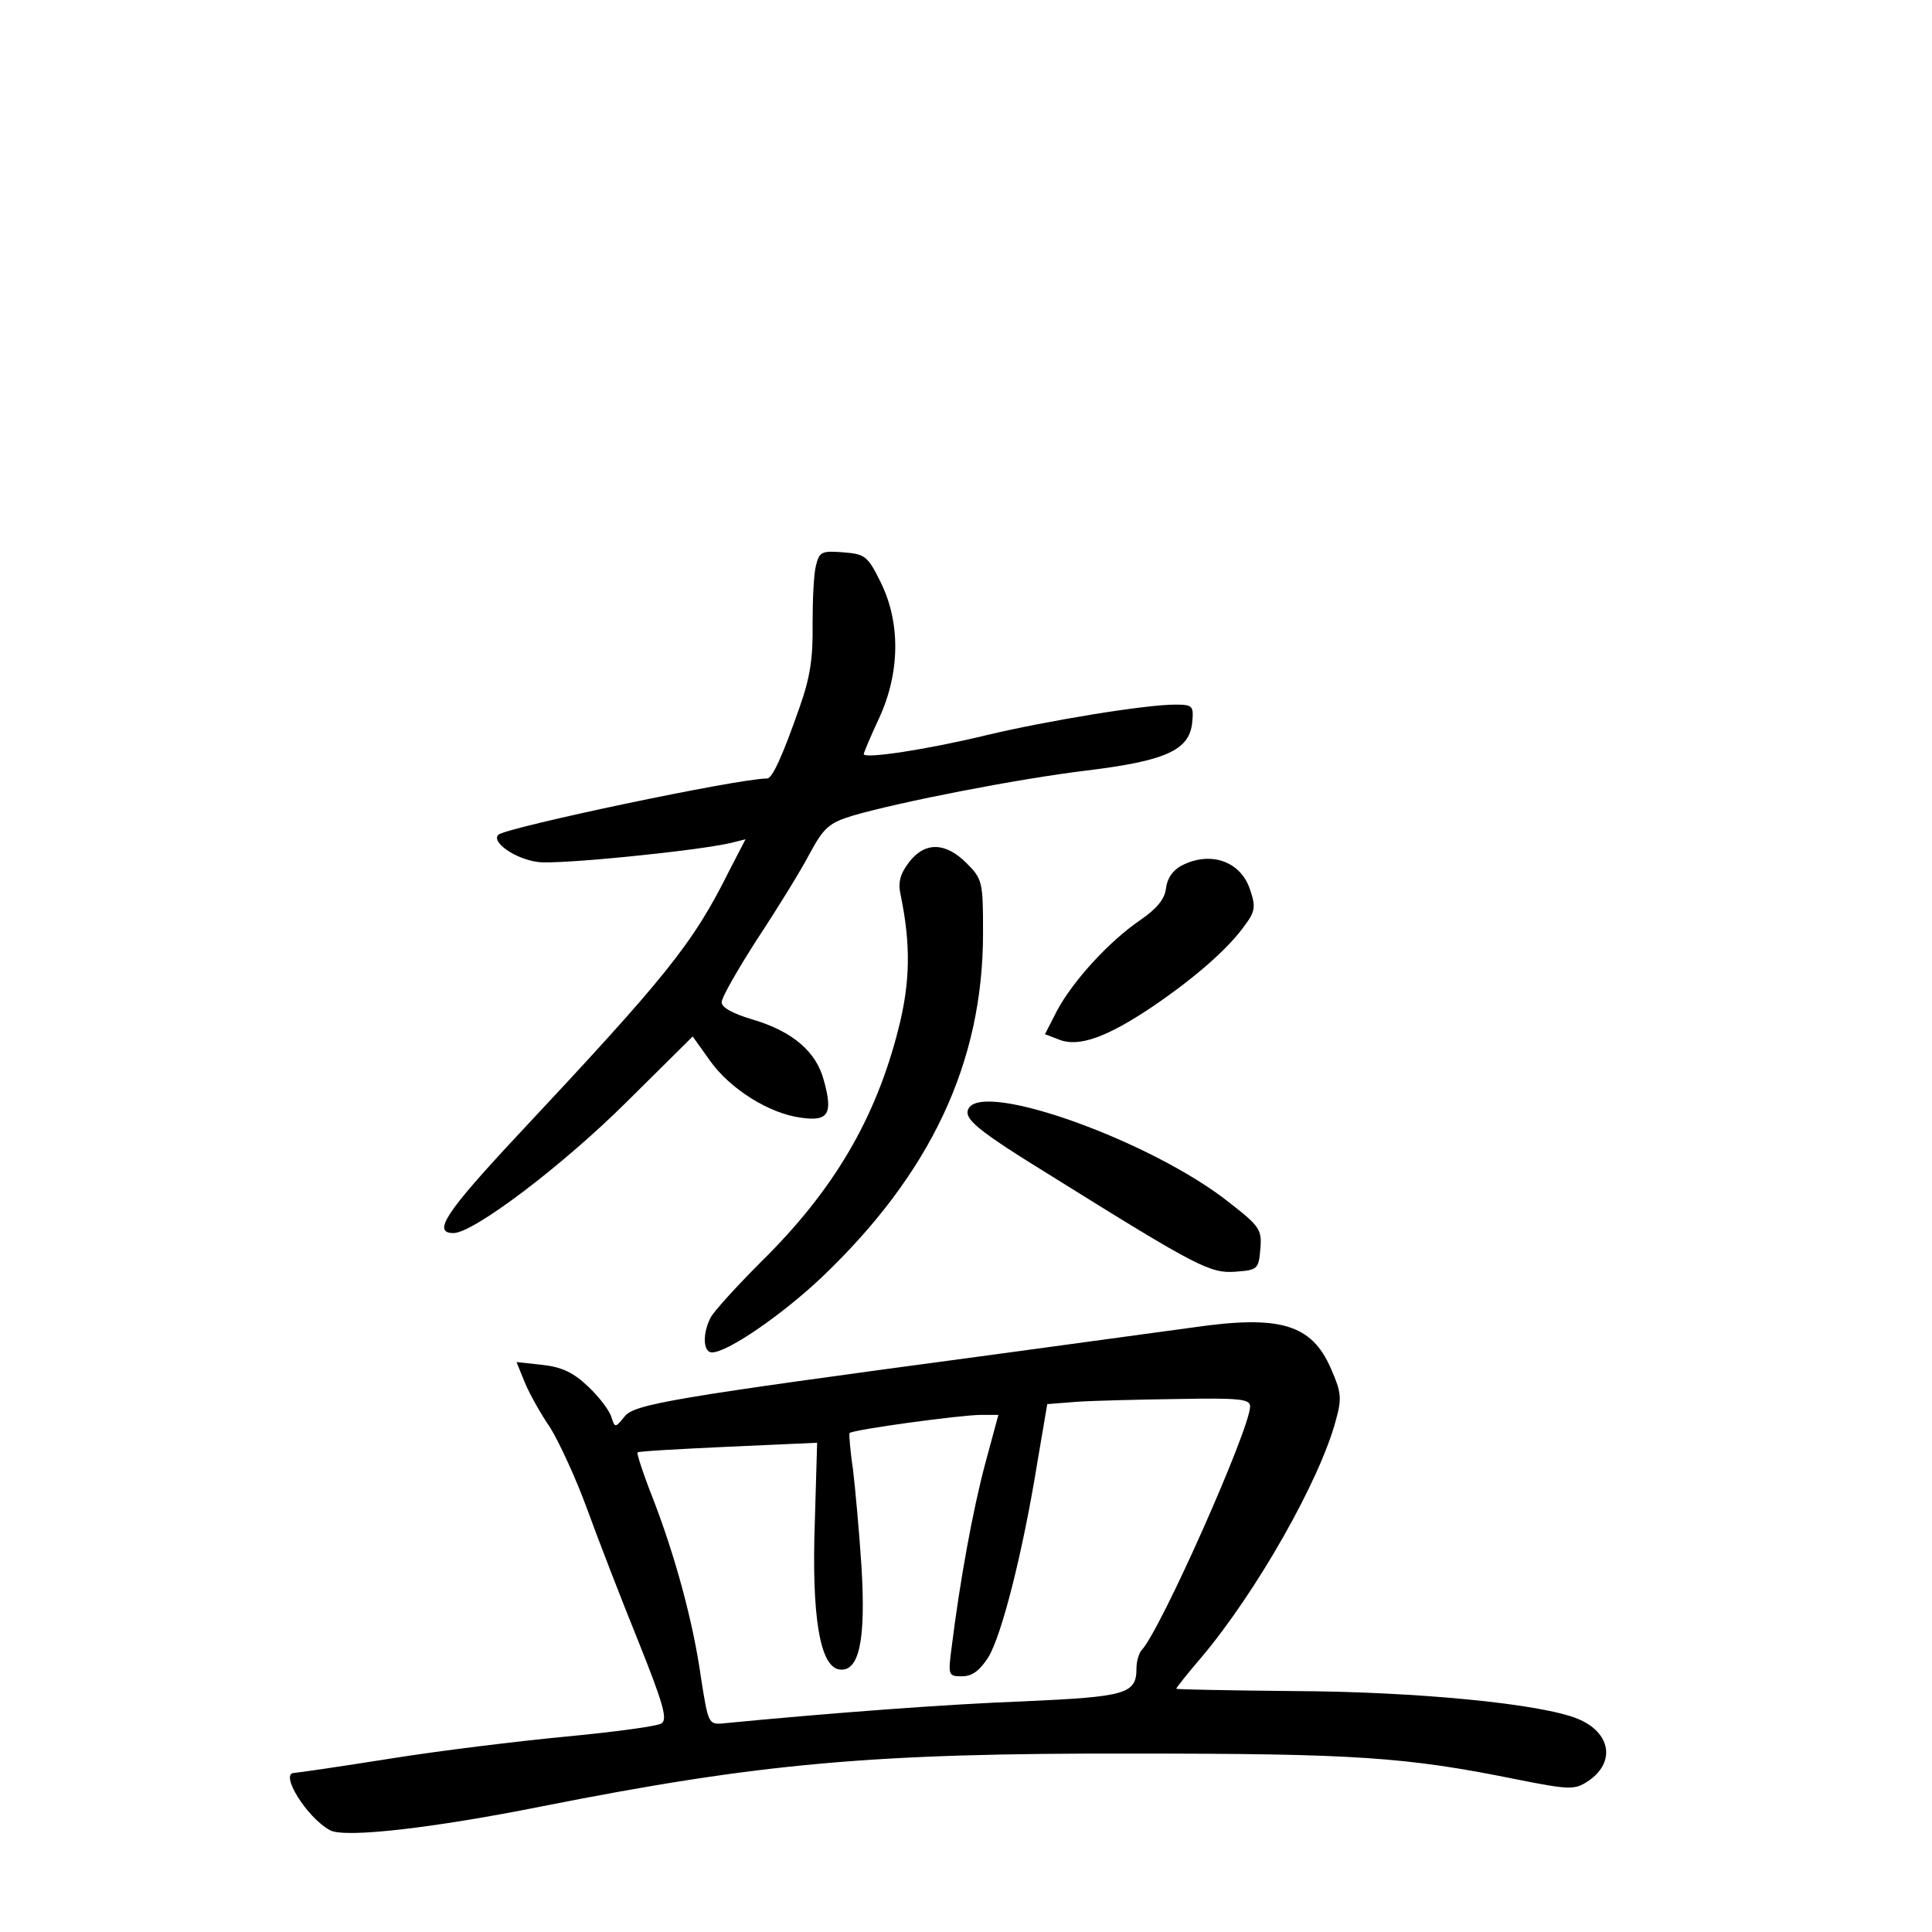 <?xml version="1.0" standalone="no"?>
<!DOCTYPE svg PUBLIC "-//W3C//DTD SVG 20010904//EN"
 "http://www.w3.org/TR/2001/REC-SVG-20010904/DTD/svg10.dtd">
<svg version="1.0" xmlns="http://www.w3.org/2000/svg"
 width="340pt" height="340pt" viewBox="0 0 340 340"
 preserveAspectRatio="xMidYMid meet">
<g transform="translate(0,340) scale(0.1,-0.1)"
fill="#000000" stroke="none">
<path d="M1436 2405 c-4 -15 -6 -61 -6 -103 1 -58 -4 -94 -23 -147 -30 -86
-48 -125 -57 -125 -51 0 -458 -86 -473 -99 -13 -13 30 -43 70 -48 35 -5 284
20 341 34 l24 6 -28 -54 c-65 -131 -111 -187 -376 -470 -123 -132 -148 -169
-110 -169 35 0 190 117 304 230 l117 116 30 -42 c35 -50 105 -94 161 -101 48
-7 56 7 40 65 -13 51 -55 87 -126 108 -34 10 -54 21 -54 30 0 9 29 59 63 112
35 53 77 121 92 150 25 46 34 54 77 67 83 24 287 64 410 79 140 17 181 36 186
84 3 30 1 32 -30 32 -52 0 -224 -28 -333 -54 -103 -25 -215 -42 -215 -33 0 2
12 31 27 63 37 80 38 168 3 239 -23 47 -28 50 -66 53 -38 3 -42 1 -48 -23z"/>
<path d="M1600 1883 c-16 -21 -20 -36 -15 -58 18 -87 17 -154 -4 -236 -40
-158 -114 -284 -242 -410 -42 -42 -82 -86 -88 -97 -15 -28 -14 -62 2 -62 27 0
122 65 193 132 192 183 284 378 284 606 0 90 -1 95 -29 123 -37 37 -73 38
-101 2z"/>
<path d="M2080 1877 c-16 -8 -26 -23 -28 -40 -2 -19 -16 -36 -45 -56 -56 -38
-120 -109 -147 -160 l-21 -41 26 -10 c34 -13 84 5 164 59 75 51 134 103 162
143 18 24 19 33 9 62 -16 50 -69 69 -120 43z"/>
<path d="M1705 1450 c-11 -18 13 -38 146 -120 258 -161 279 -171 323 -168 39
3 41 4 44 40 3 34 -1 40 -55 82 -135 107 -429 213 -458 166z"/>
<path d="M2100 1064 c-52 -7 -214 -29 -360 -49 -559 -75 -624 -86 -641 -108
-16 -20 -17 -20 -23 -1 -3 11 -21 35 -40 53 -26 25 -46 35 -81 39 l-46 5 15
-37 c8 -19 28 -55 44 -78 15 -24 45 -88 65 -143 20 -55 61 -161 91 -235 44
-110 51 -136 40 -143 -8 -5 -83 -15 -167 -23 -84 -8 -224 -25 -311 -39 -88
-14 -164 -25 -168 -25 -27 0 22 -79 63 -101 26 -14 182 4 372 42 384 76 581
94 1042 93 390 0 479 -6 672 -45 95 -19 104 -19 127 -4 50 33 41 86 -17 110
-65 27 -286 48 -499 49 -115 1 -208 3 -208 4 0 2 20 27 44 55 97 115 209 312
237 418 11 39 9 50 -9 91 -34 78 -90 94 -242 72z m100 -139 c0 -39 -158 -395
-191 -429 -5 -6 -9 -20 -9 -32 0 -45 -18 -50 -197 -58 -136 -5 -347 -21 -532
-39 -24 -2 -25 2 -37 78 -14 101 -46 217 -85 318 -17 43 -29 80 -27 81 1 2 73
6 160 10 l156 7 -4 -138 c-6 -168 9 -256 43 -261 35 -5 47 51 39 182 -4 61
-11 138 -15 171 -5 33 -7 62 -6 63 5 6 196 32 231 32 l31 0 -23 -85 c-22 -82
-45 -209 -59 -322 -7 -52 -6 -53 18 -53 18 0 31 10 46 33 24 39 61 186 86 340
l18 106 51 4 c28 2 108 4 179 5 108 2 127 0 127 -13z"/>
</g>
</svg>
